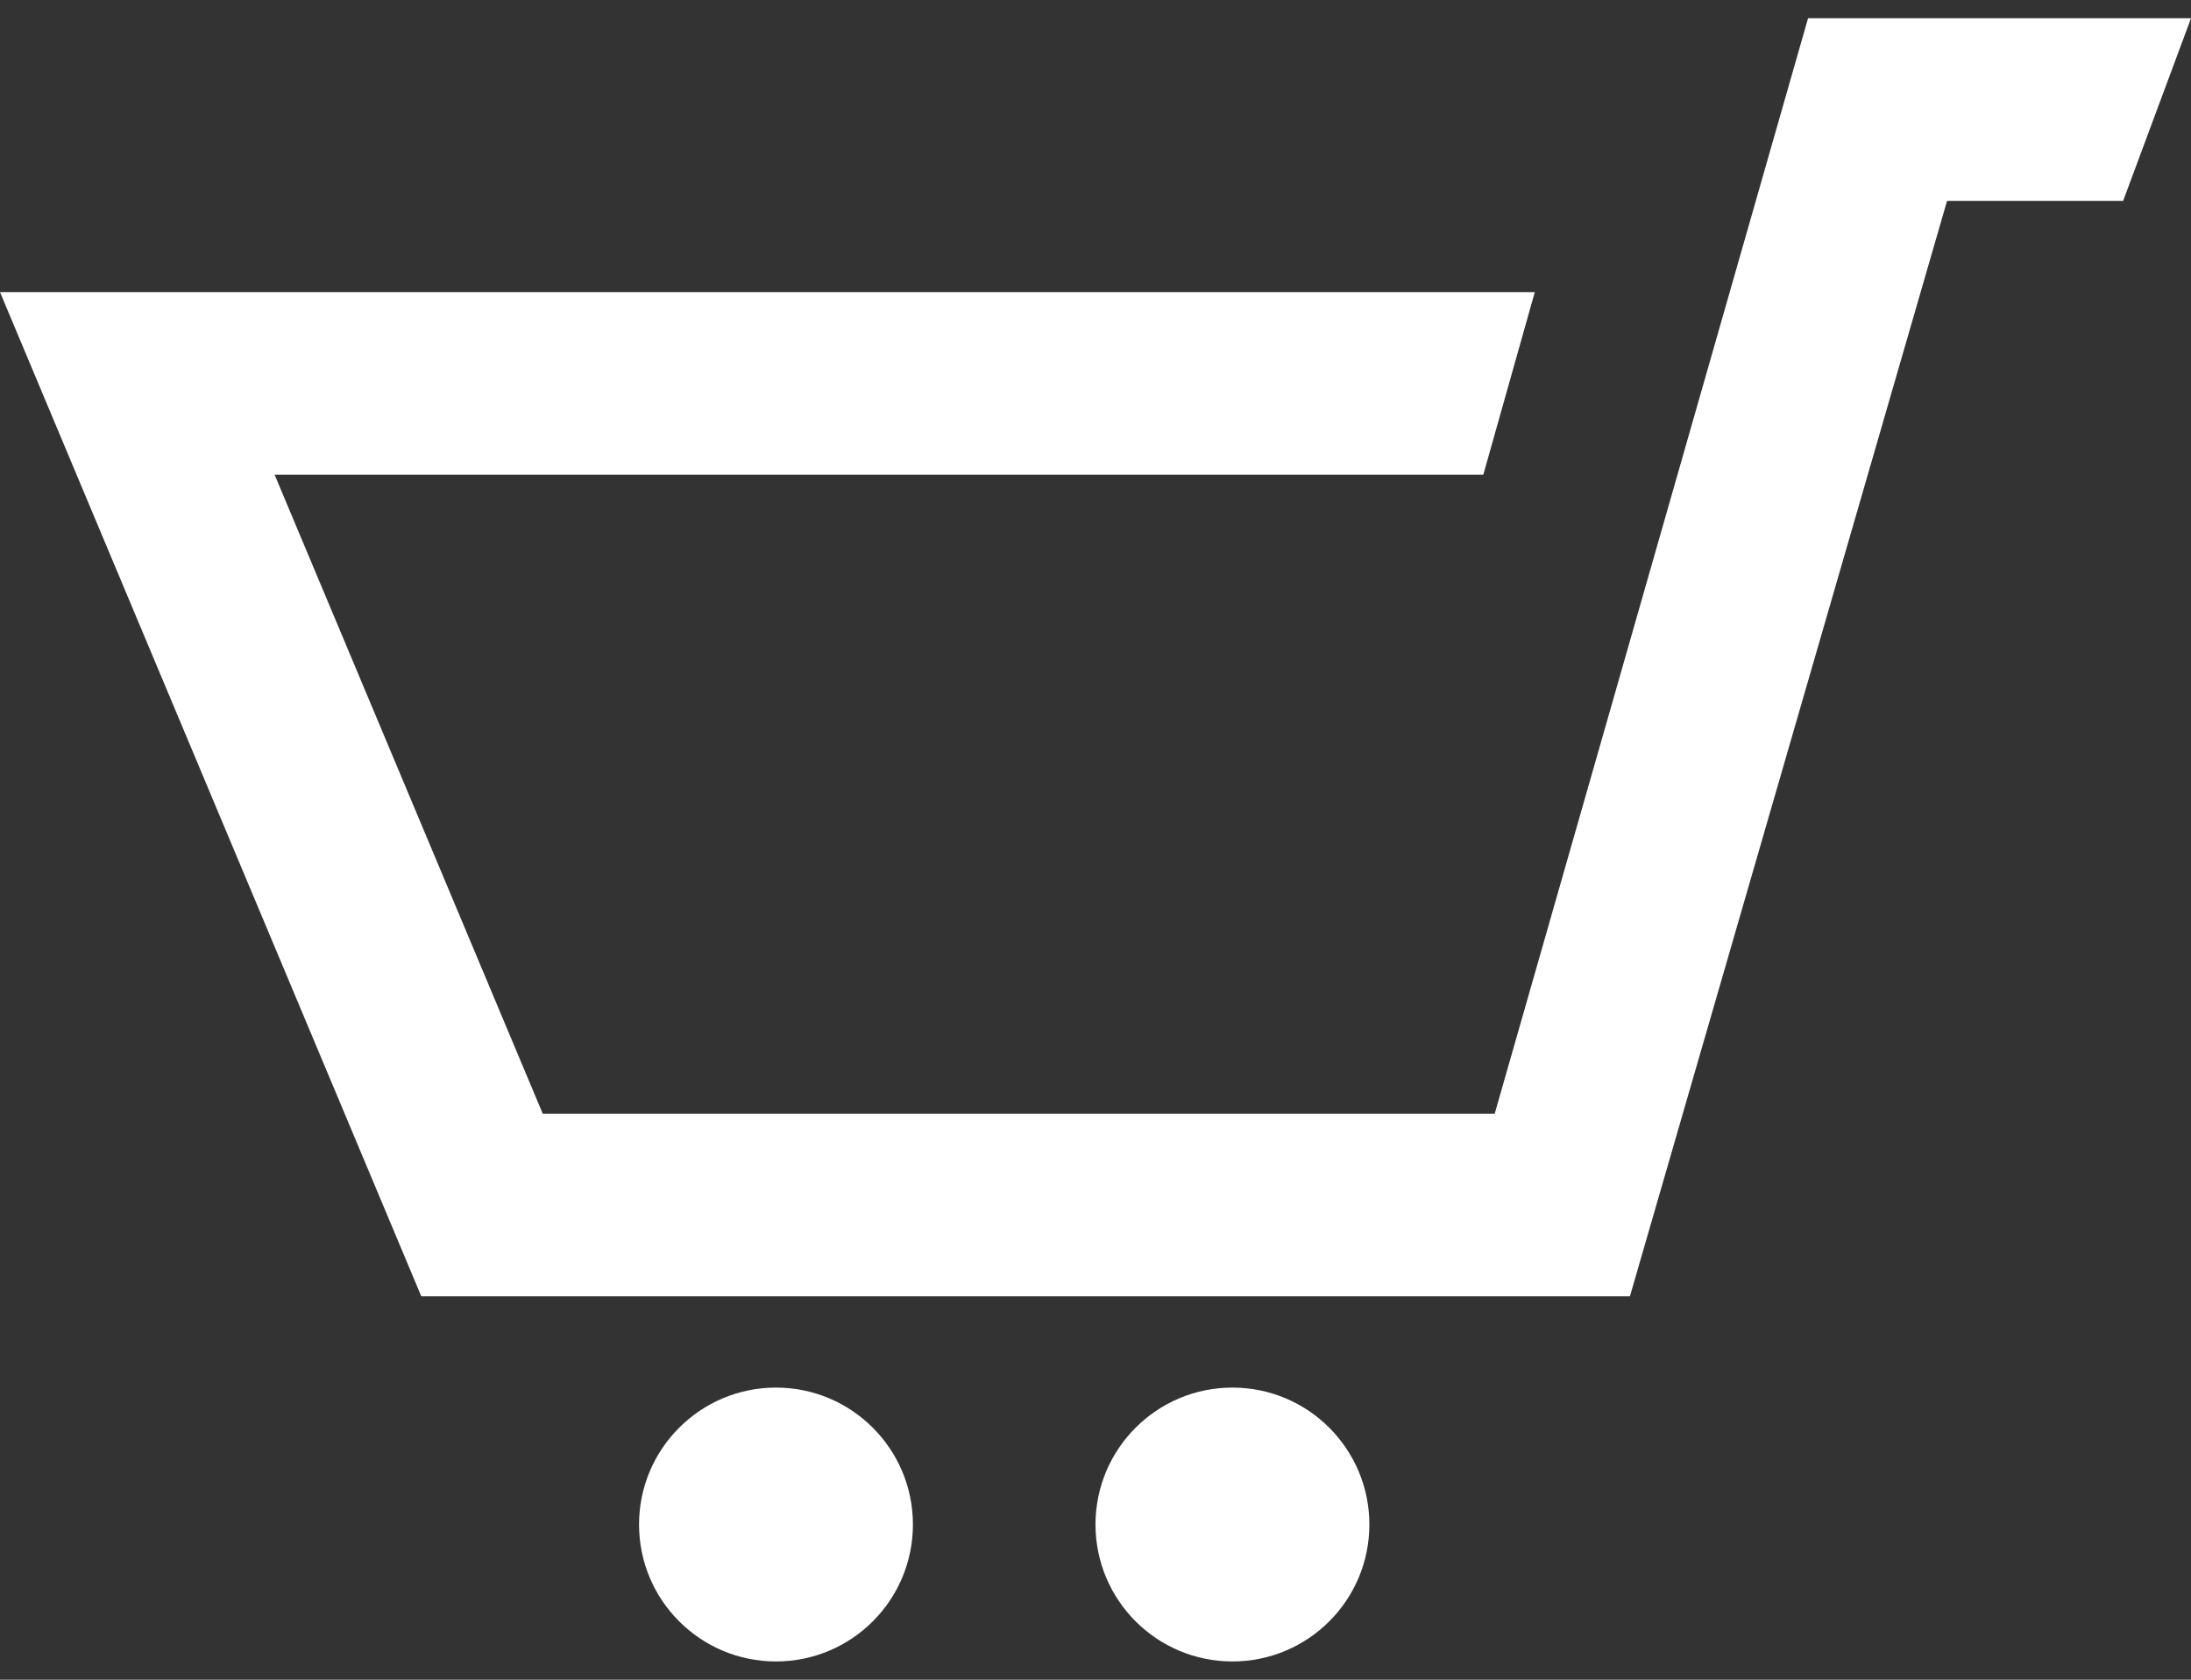 <svg width="60" height="46" viewBox="0 0 60 46" fill="none" xmlns="http://www.w3.org/2000/svg">
<rect x="0" y="0" width="60" height="46" fill="#333333" stroke="none"/>
<path d="M60 0.5L58.142 5.5H53.32L44.635 35.5H11.537L0 8H42.03L40.62 13H7.52L14.863 30.5H40.932L49.513 0.5H60ZM21.25 38C19.18 38 17.5 39.68 17.5 41.75C17.5 43.822 19.18 45.5 21.25 45.5C23.32 45.5 25 43.822 25 41.75C25 39.68 23.32 38 21.25 38ZM38.5 20.5L33.75 38C31.68 38 30 39.678 30 41.75C30 43.822 31.68 45.5 33.75 45.5C35.82 45.5 37.5 43.822 37.5 41.75C37.5 39.68 35.82 38 33.75 38L38.5 20.5Z" fill="white"/>
</svg>

